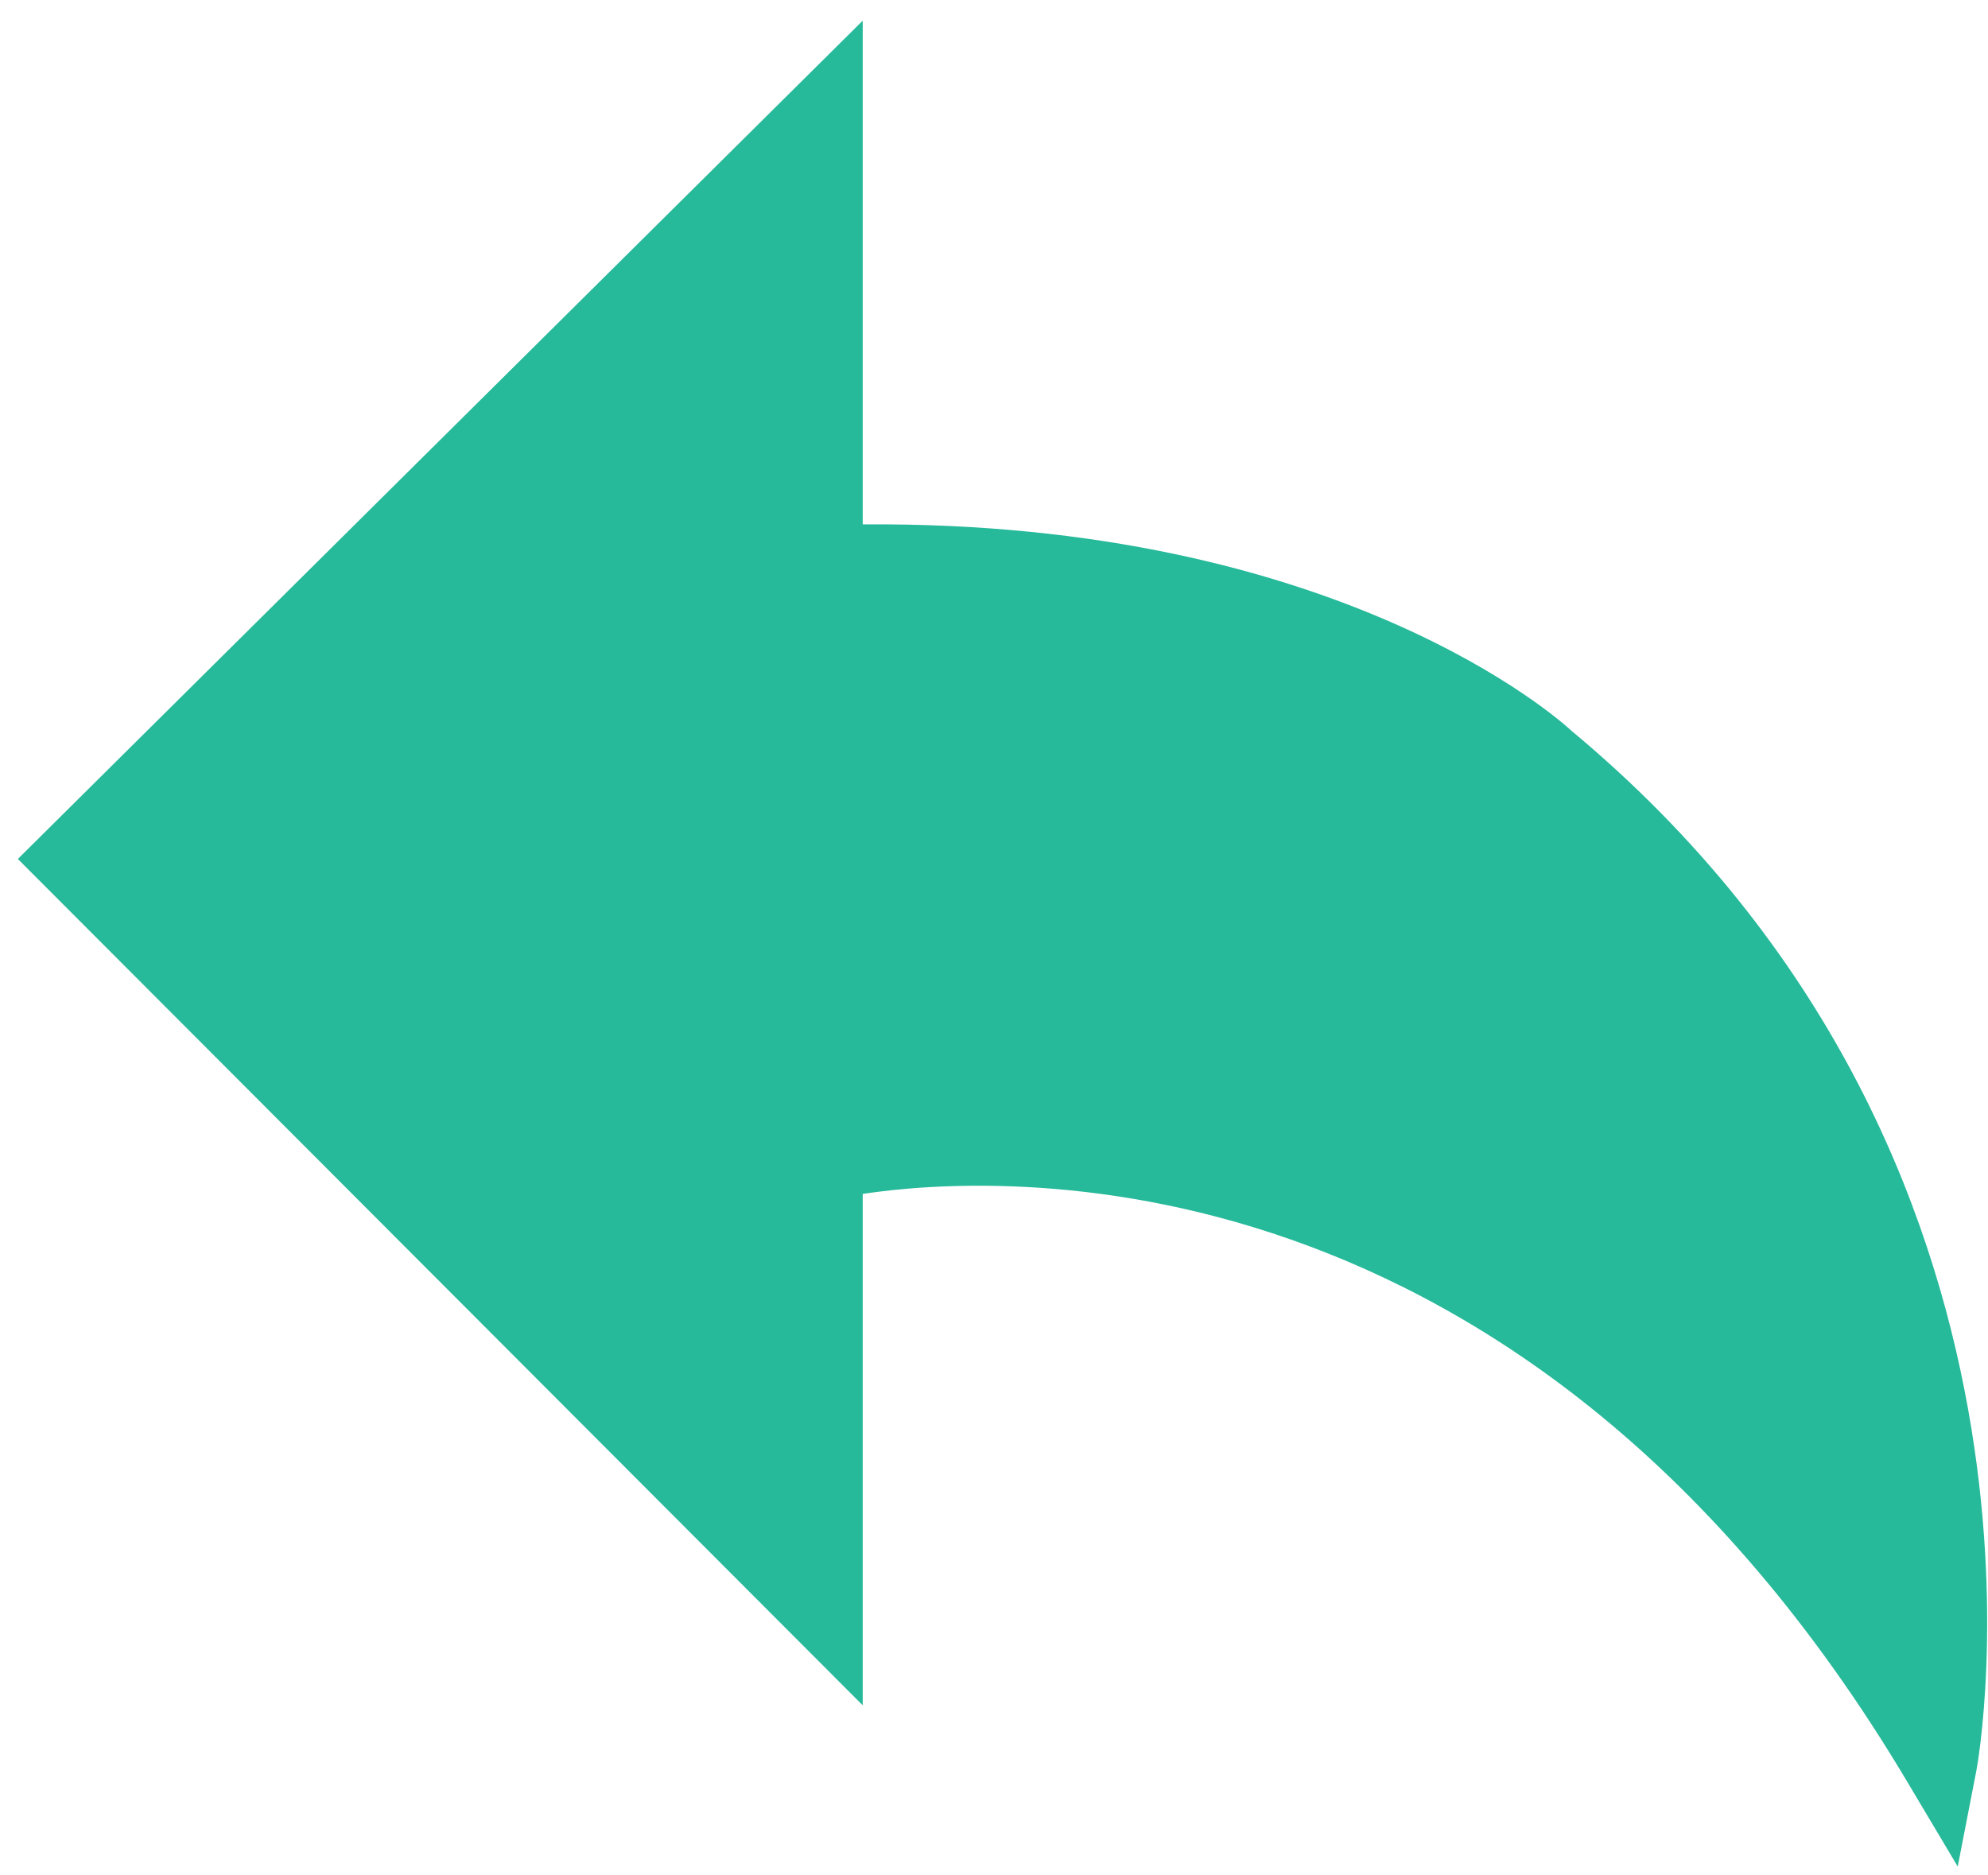 <?xml version="1.0" encoding="UTF-8" standalone="no"?>
<svg width="53px" height="50px" viewBox="0 0 53 50" version="1.1" xmlns="http://www.w3.org/2000/svg" xmlns:xlink="http://www.w3.org/1999/xlink" xmlns:sketch="http://www.bohemiancoding.com/sketch/ns">
    <!-- Generator: Sketch 3.2.2 (9983) - http://www.bohemiancoding.com/sketch -->
    <title>13 - Back (Flat)</title>
    <desc>Created with Sketch.</desc>
    <defs></defs>
    <g id="Page-1" stroke="none" stroke-width="1" fill="none" fill-rule="evenodd" sketch:type="MSPage">
        <g id="13---Back-(Flat)" sketch:type="MSLayerGroup" fill="#26B99A">
            <path d="M22,15 L22,2.952 L1.892,22.904 L22,43.048 L22,31 C22,31 39.598,26.645 51.712,47 C51.712,47 54.733,31.464 41.203,20.206 C41.203,20.206 35.21,14.602 22,15" id="Fill-679" sketch:type="MSShapeGroup"></path>
            <path d="M52.193,49.764 L50.852,47.512 C40.639,30.347 26.451,31.308 23,31.831 L23,45.465 L0.476,22.901 L23,0.551 L23,13.981 C35.727,13.879 41.644,19.249 41.886,19.476 C55.667,30.94 52.725,47.029 52.693,47.19 L52.193,49.764 L52.193,49.764 Z M26.12,29.608 C31.881,29.608 42.464,31.547 50.974,43.984 C51.102,39.111 50.077,28.891 40.563,20.975 C40.465,20.887 34.581,15.602 22.03,16 L21,16.03 L21,5.354 L3.308,22.907 L21,40.631 L21,30.218 L21.76,30.029 C21.829,30.012 23.489,29.608 26.12,29.608 L26.12,29.608 Z" id="Fill-680" sketch:type="MSShapeGroup"></path>
        </g>
    </g>
</svg>